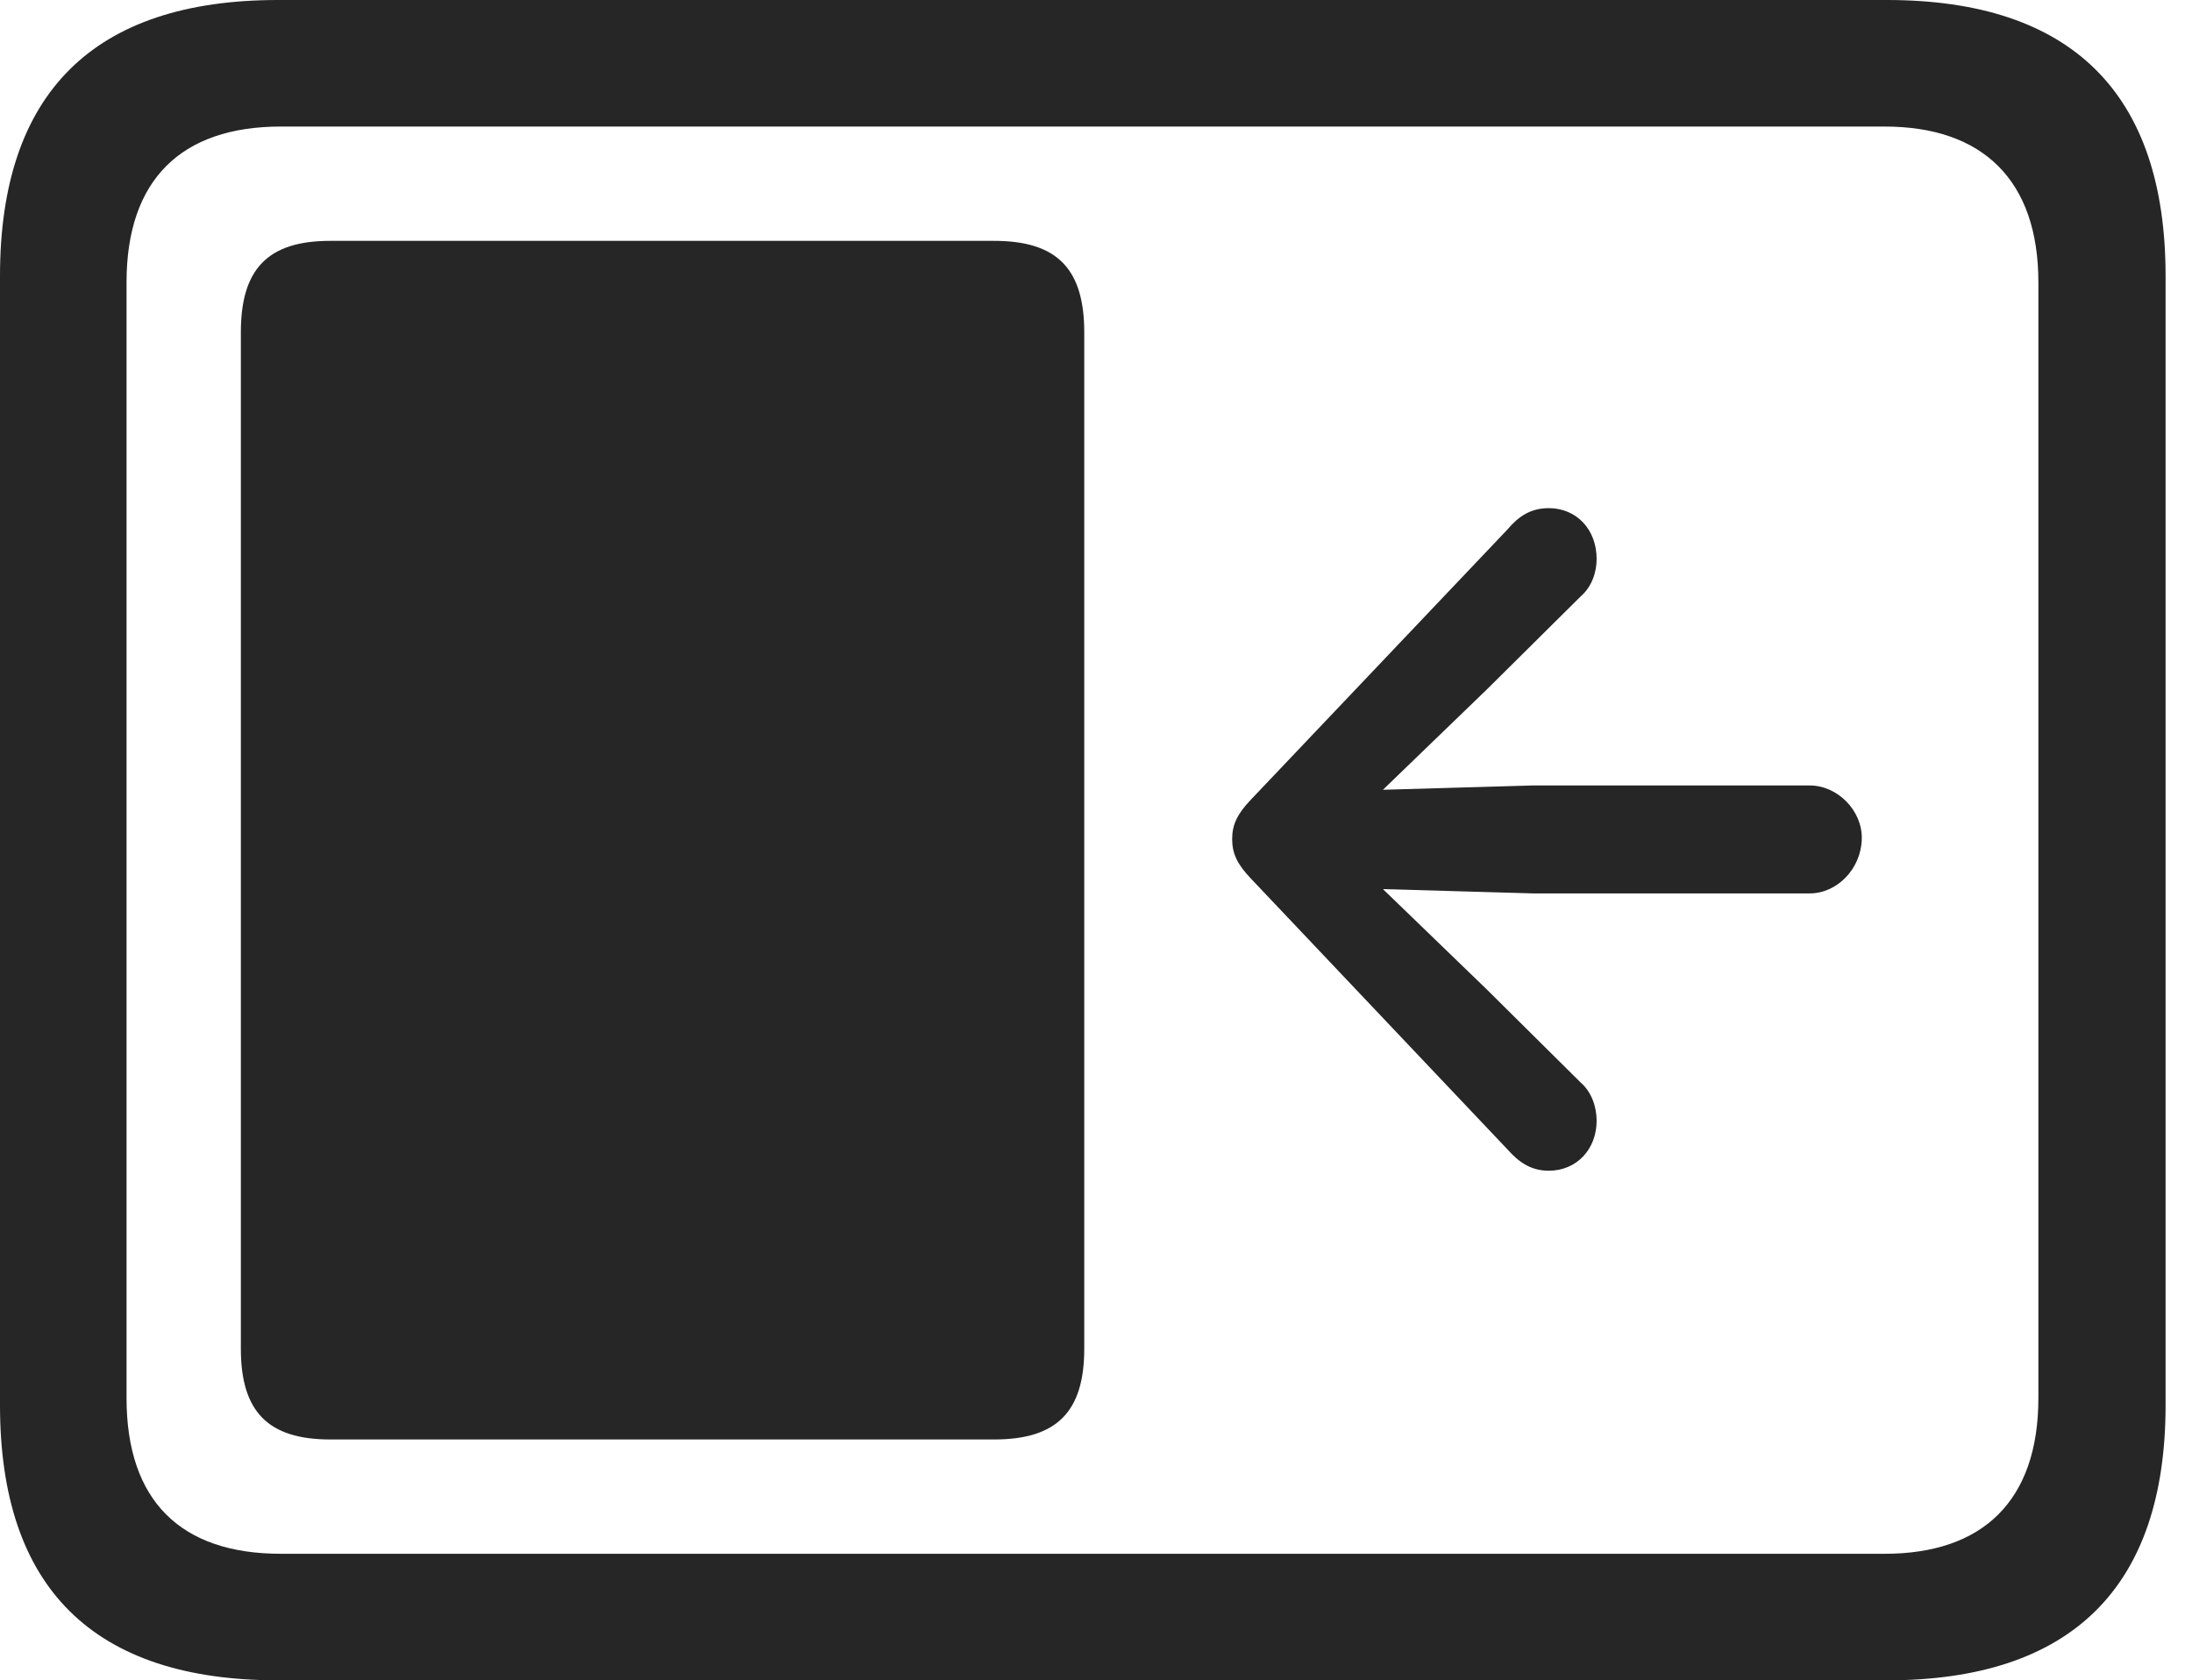 <?xml version="1.0" encoding="UTF-8"?>
<!--Generator: Apple Native CoreSVG 326-->
<!DOCTYPE svg
PUBLIC "-//W3C//DTD SVG 1.1//EN"
       "http://www.w3.org/Graphics/SVG/1.1/DTD/svg11.dtd">
<svg version="1.1" xmlns="http://www.w3.org/2000/svg" xmlns:xlink="http://www.w3.org/1999/xlink" viewBox="0 0 29.951 22.959">
 <g>
  <rect height="22.959" opacity="0" width="29.951" x="0" y="0"/>
  <path d="M3.799 22.959L25.781 22.959C28.311 22.959 29.59 21.68 29.59 19.199L29.59 3.77C29.59 1.279 28.311 0 25.781 0L3.799 0C1.279 0 0 1.27 0 3.77L0 19.199C0 21.699 1.279 22.959 3.799 22.959ZM3.838 21.23C2.471 21.23 1.729 20.508 1.729 19.102L1.729 3.857C1.729 2.461 2.471 1.729 3.838 1.729L25.752 1.729C27.09 1.729 27.852 2.461 27.852 3.857L27.852 19.102C27.852 20.508 27.09 21.23 25.752 21.23Z" fill="black" fill-opacity="0.85"/>
  <path d="M4.512 19.668L13.584 19.668C14.443 19.668 14.815 19.287 14.815 18.428L14.815 4.541C14.815 3.672 14.443 3.291 13.584 3.291L4.512 3.291C3.662 3.291 3.291 3.672 3.291 4.541L3.291 18.428C3.291 19.287 3.662 19.668 4.512 19.668Z" fill="black" fill-opacity="0.85"/>
  <path d="M25.439 11.465C25.449 11.074 25.107 10.732 24.727 10.732L20.947 10.732L18.896 10.791L20.312 9.424L21.602 8.145C21.748 8.018 21.816 7.822 21.816 7.637C21.816 7.236 21.543 6.943 21.162 6.943C20.918 6.943 20.752 7.051 20.596 7.236L17.09 10.928C16.904 11.123 16.836 11.27 16.836 11.465C16.836 11.66 16.904 11.807 17.09 12.002L20.596 15.703C20.752 15.879 20.918 15.996 21.162 15.996C21.543 15.996 21.816 15.703 21.816 15.312C21.816 15.127 21.748 14.922 21.602 14.795L20.312 13.516L18.896 12.148L20.947 12.207L24.727 12.207C25.107 12.207 25.43 11.865 25.439 11.465Z" fill="black" fill-opacity="0.85"/>
 </g>
</svg>
